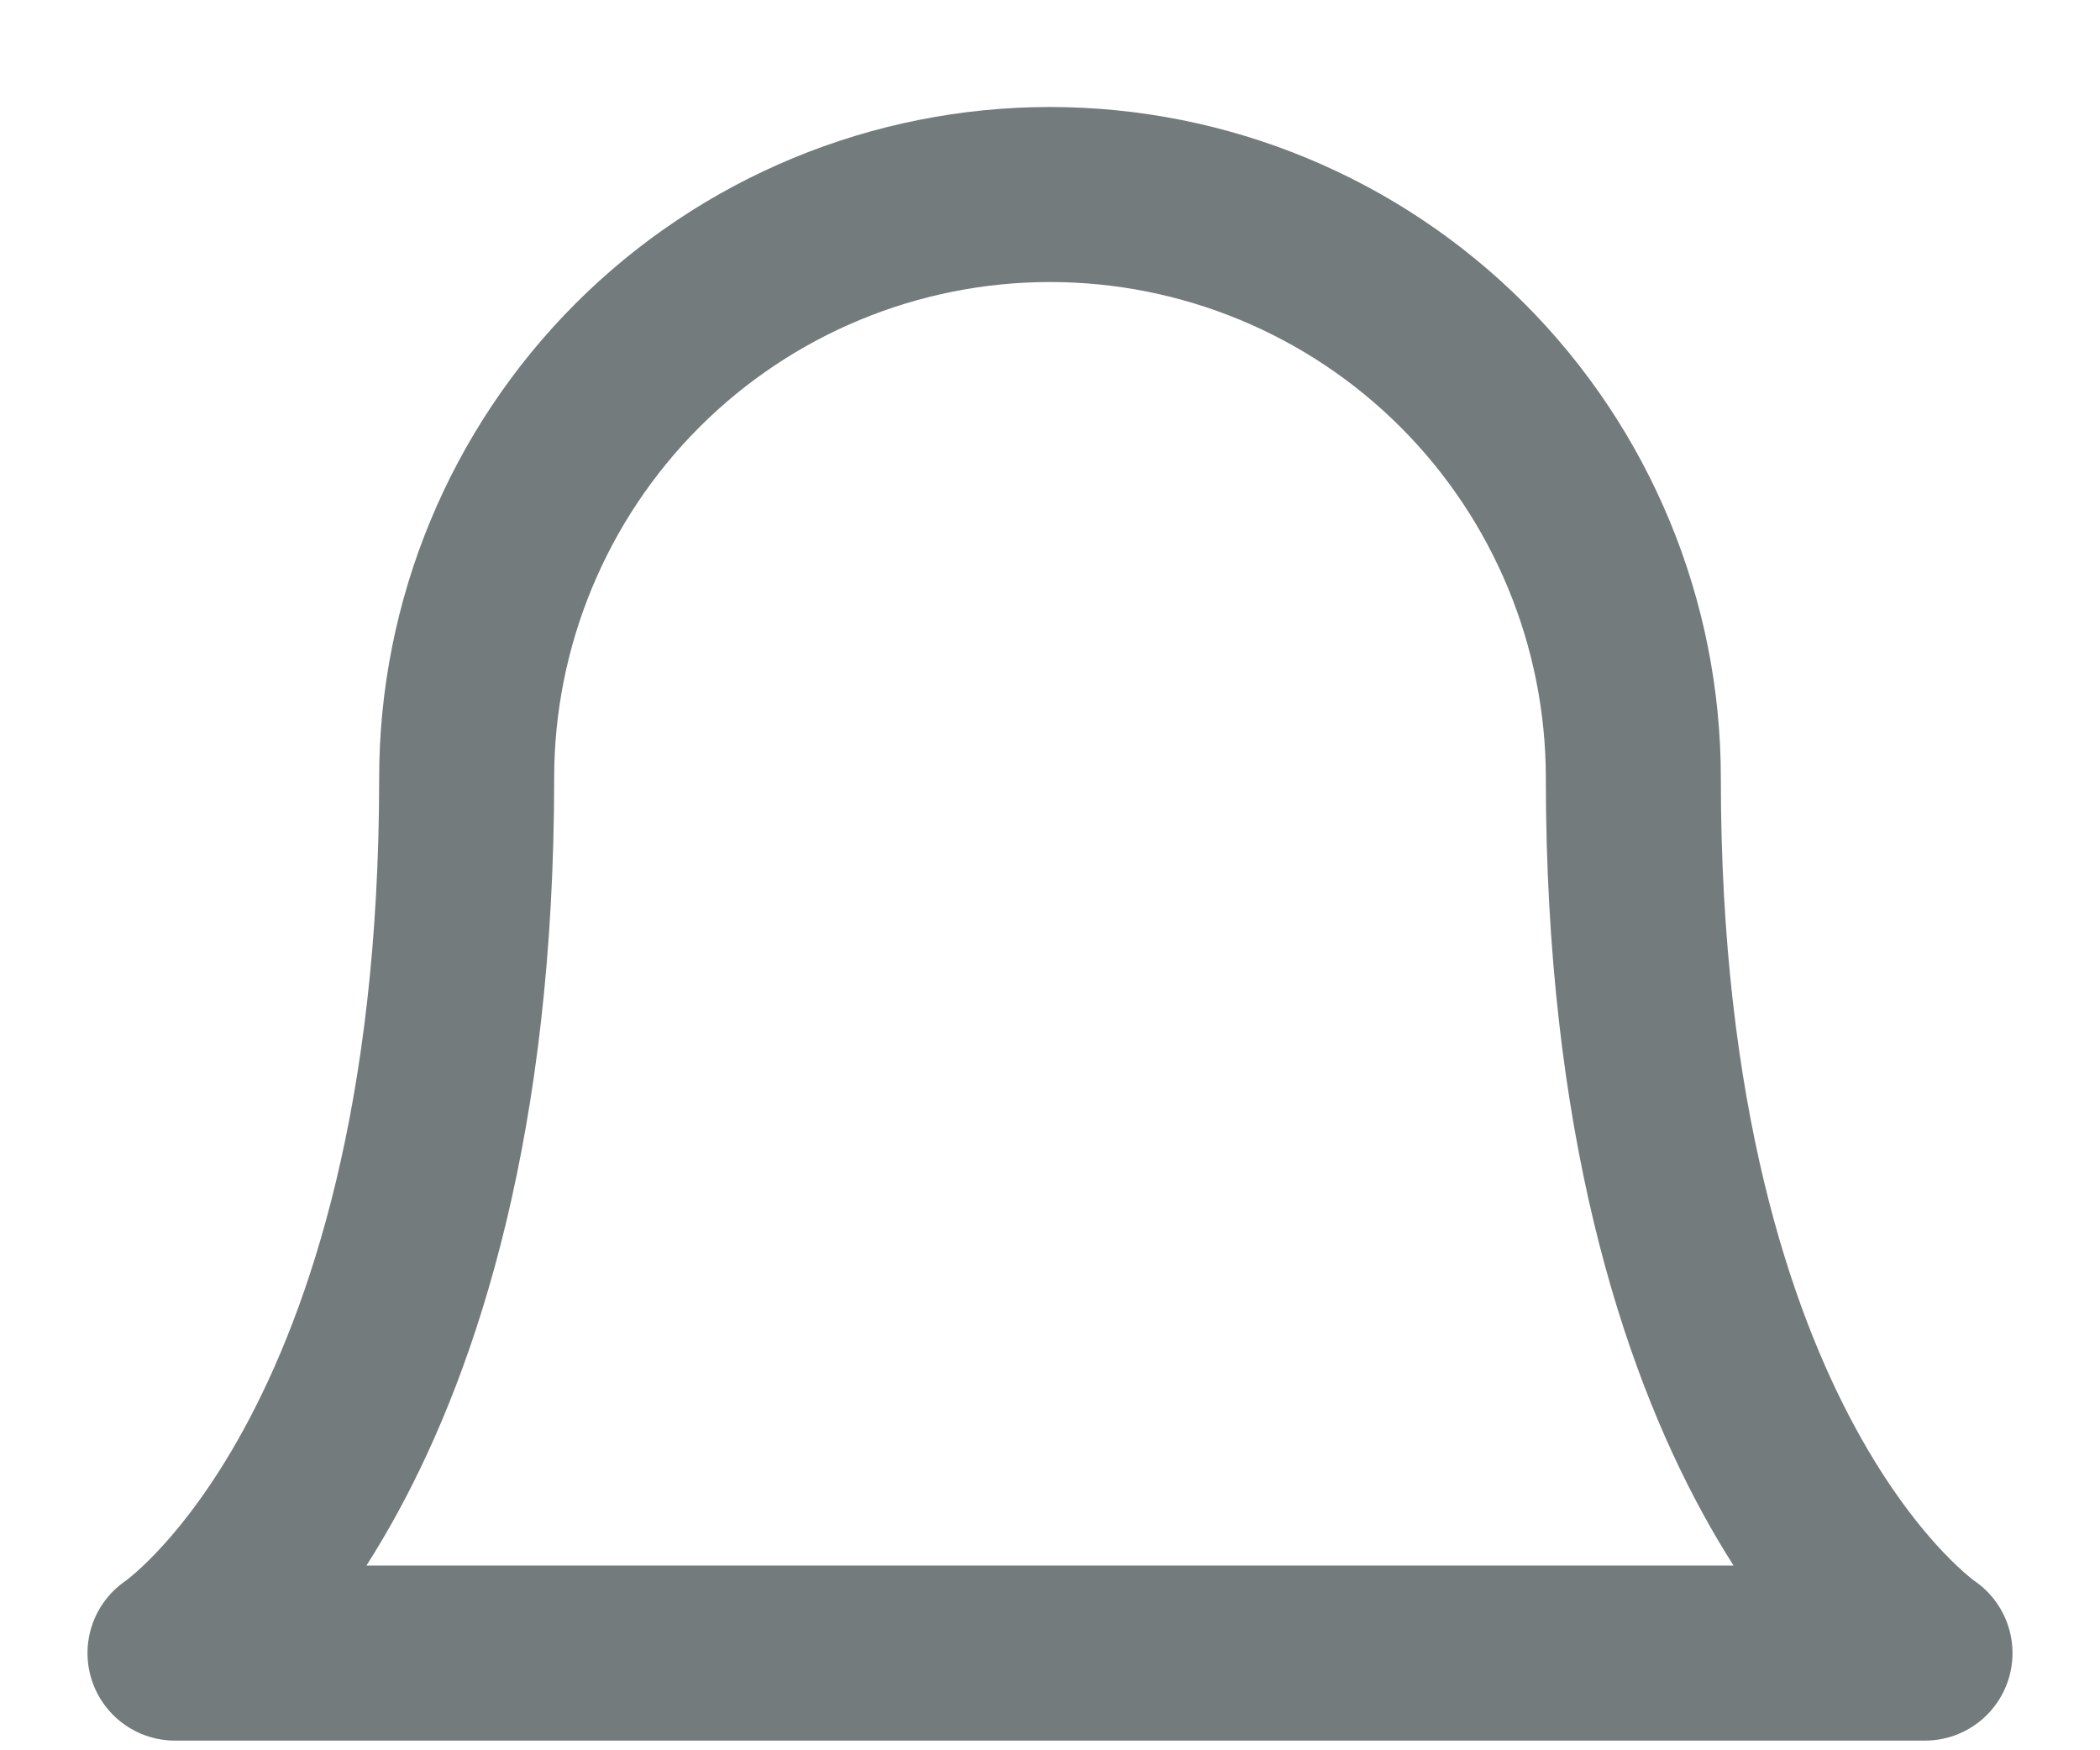 <svg width="18" height="15" viewBox="0 0 18 15" fill="none" xmlns="http://www.w3.org/2000/svg">
<path d="M14 6.667C14 5.341 13.473 4.069 12.536 3.131C11.598 2.193 10.326 1.667 9 1.667C7.674 1.667 6.402 2.193 5.464 3.131C4.527 4.069 4 5.341 4 6.667C4 12.5 1.5 14.167 1.5 14.167H16.5C16.5 14.167 14 12.5 14 6.667Z" stroke="#737B7D" stroke-width="1.5" stroke-linecap="round" stroke-linejoin="round"/>
</svg>
